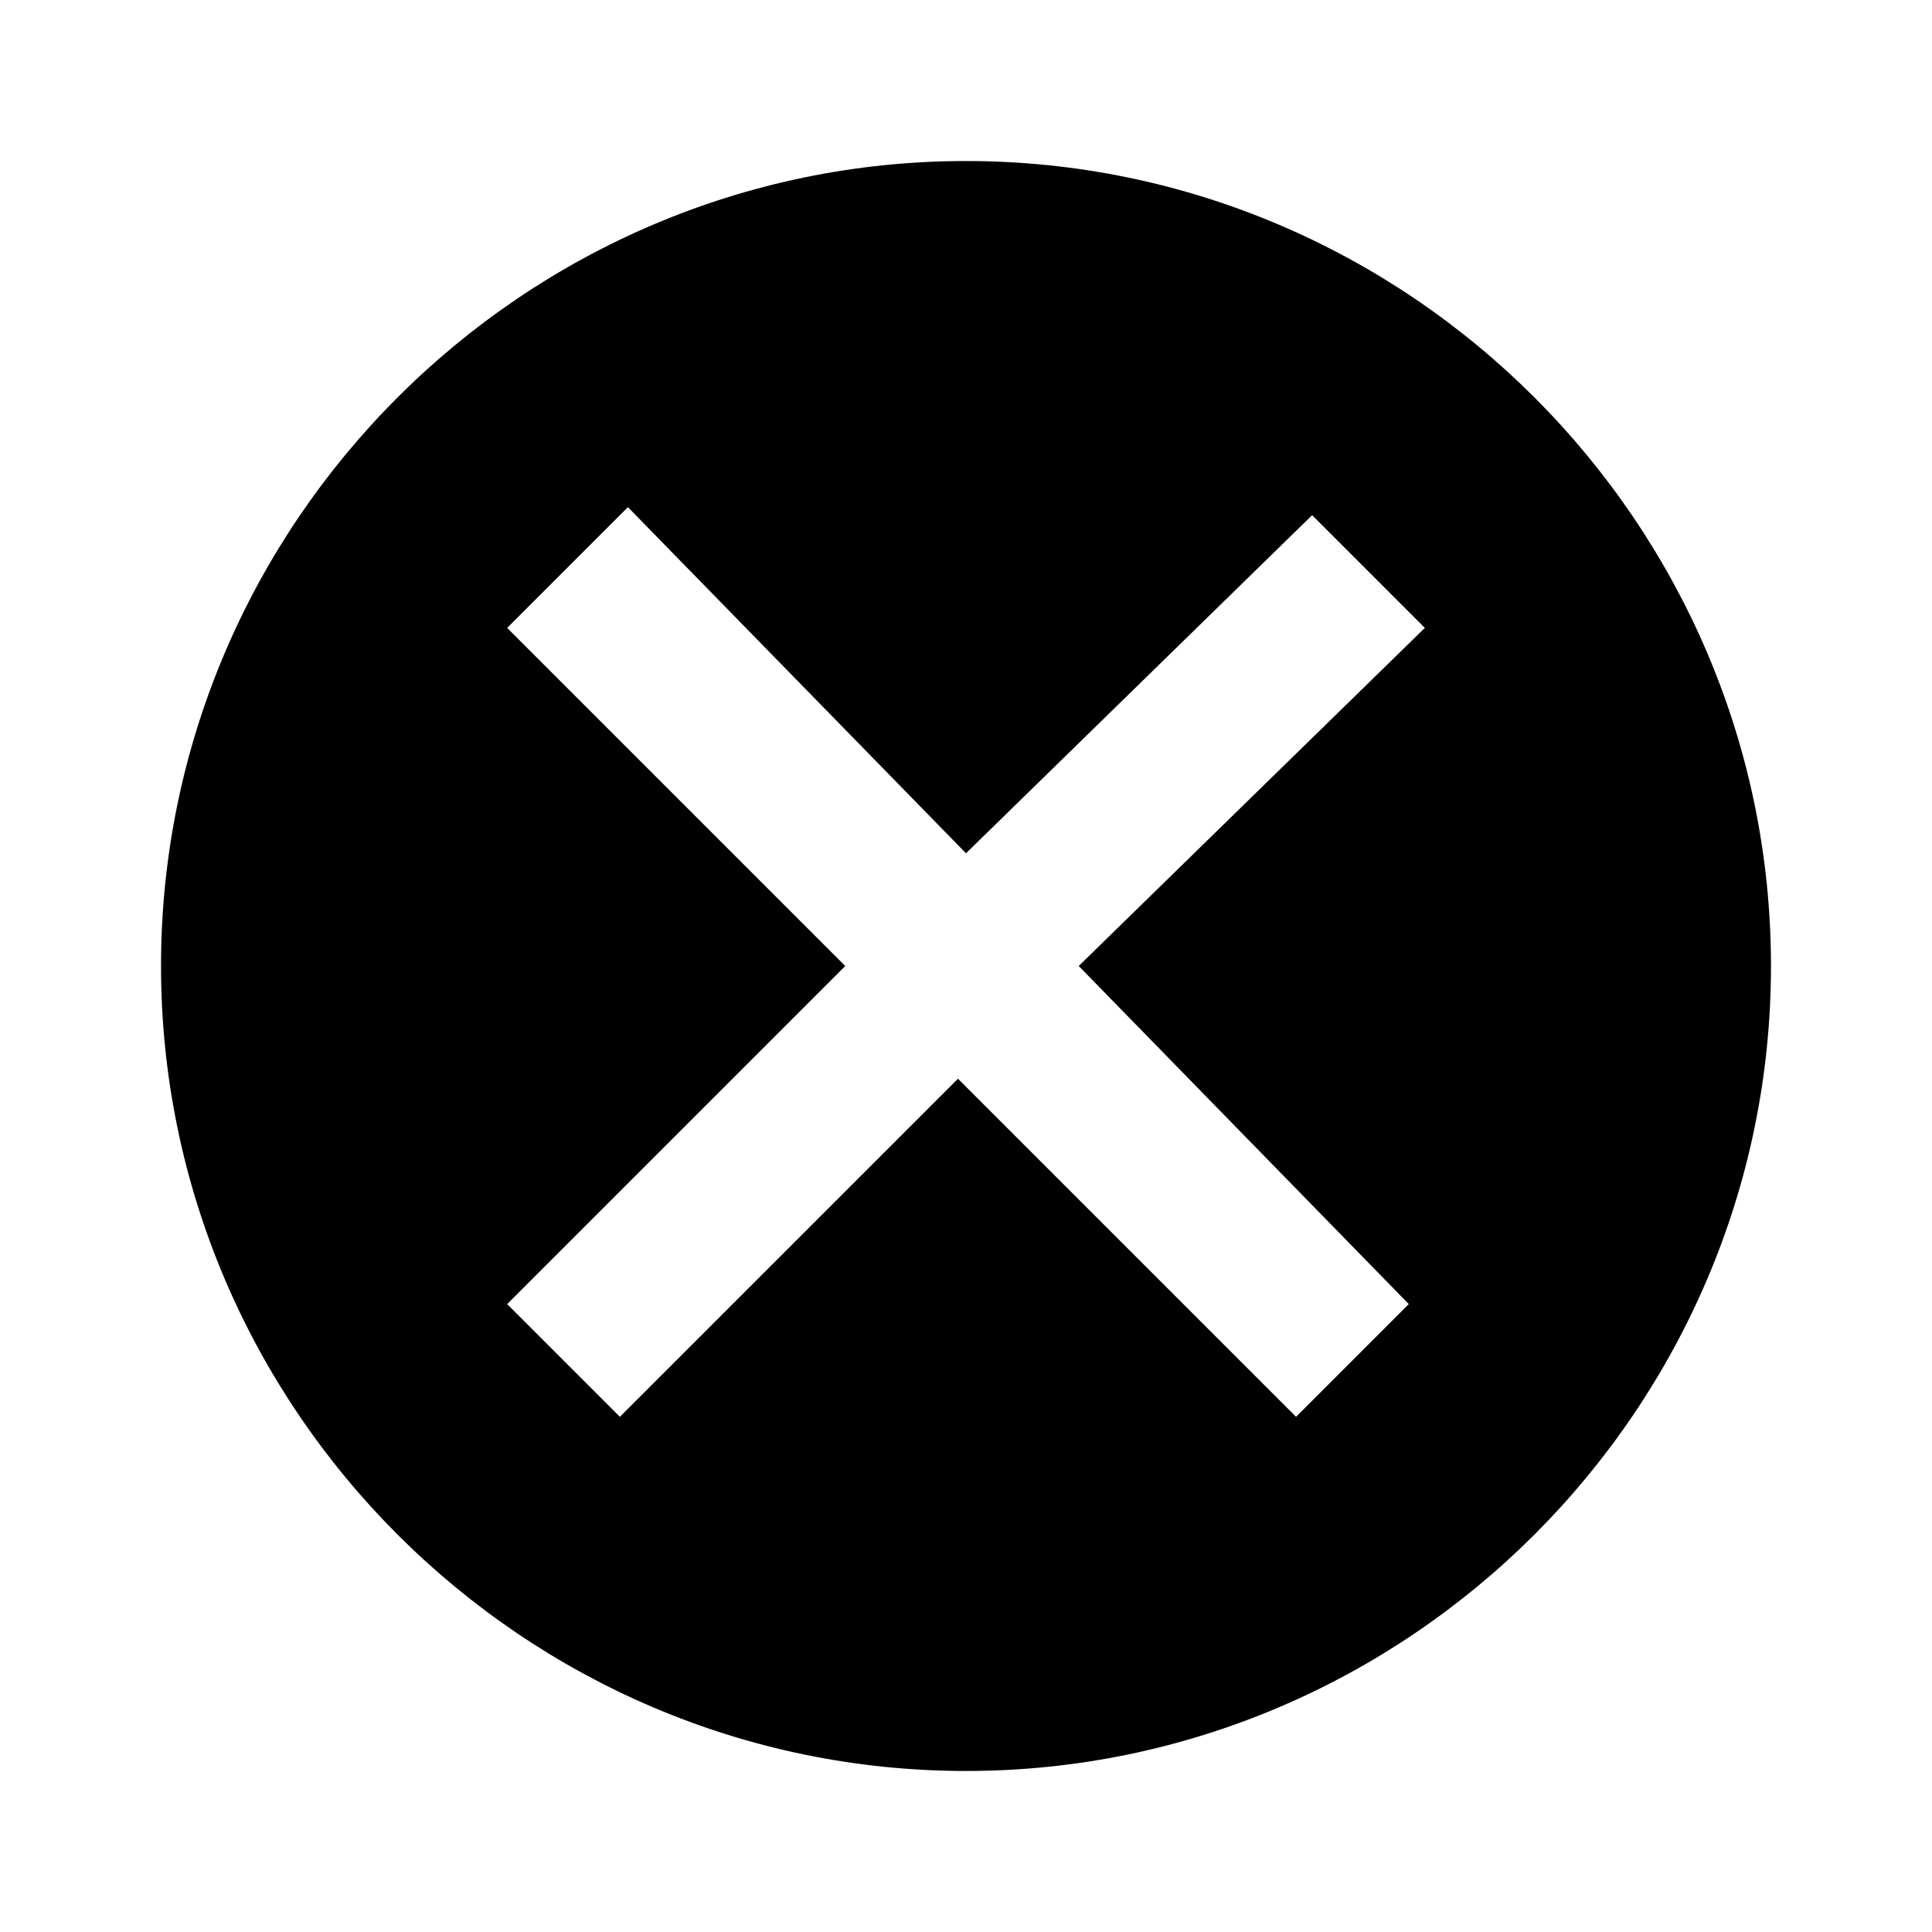 <?xml version="1.0" encoding="utf-8"?>
<!-- Generated by IcoMoon.io -->
<!DOCTYPE svg PUBLIC "-//W3C//DTD SVG 1.1//EN" "http://www.w3.org/Graphics/SVG/1.1/DTD/svg11.dtd">
<svg version="1.1" xmlns="http://www.w3.org/2000/svg" xmlns:xlink="http://www.w3.org/1999/xlink" width="32" height="32" viewBox="0 0 32 32">
<path fill="#000" d="M29.333 16c0 7.333-6 13.333-13.333 13.333s-13.333-6-13.333-13.333 6-13.333 13.333-13.333 13.333 6 13.333 13.333zM23.6 10.4l-1.867-1.867-5.733 5.6-5.6-5.733-2 2 5.6 5.6-5.6 5.6 1.867 1.867 5.6-5.6 5.6 5.6 1.867-1.867-5.467-5.6 5.733-5.6z"></path>
</svg>
